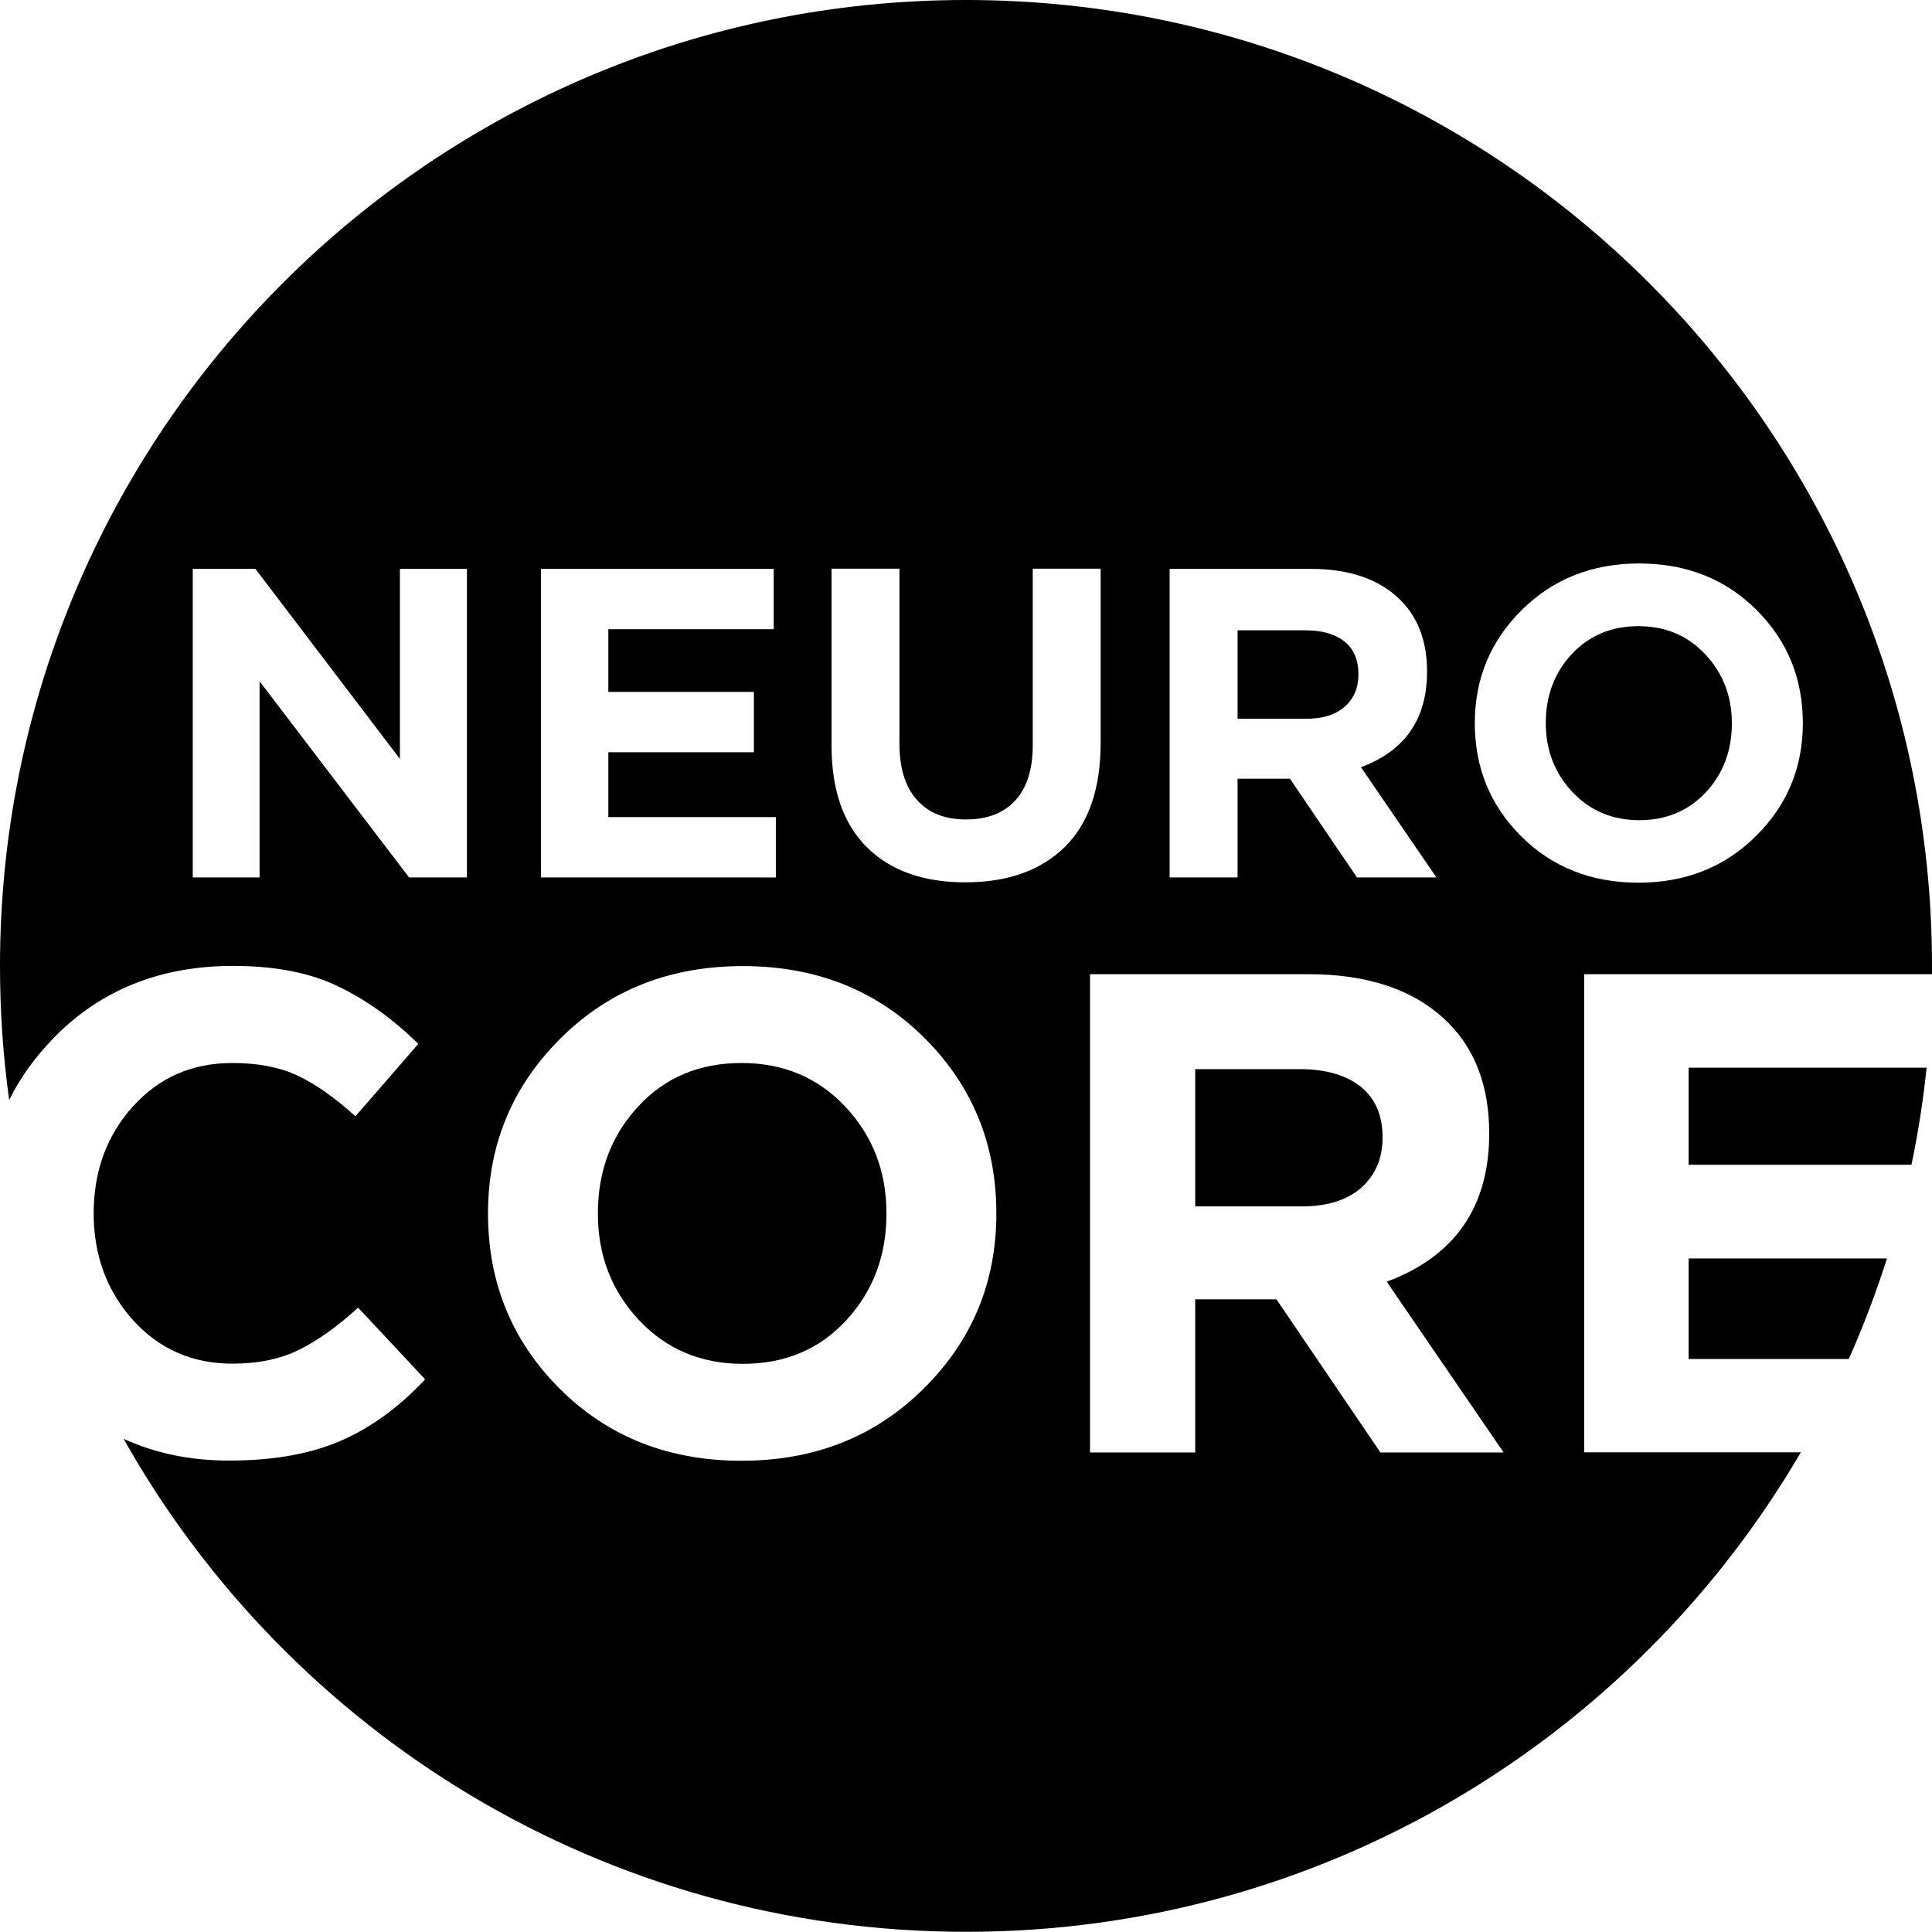 <?xml version="1.0" encoding="utf-8"?>
<!-- Generator: Adobe Illustrator 21.0.0, SVG Export Plug-In . SVG Version: 6.00 Build 0)  -->
<svg version="1.1" id="Logo_1_" xmlns="http://www.w3.org/2000/svg" xmlns:xlink="http://www.w3.org/1999/xlink" x="0px" y="0px"
	 width="1072.5px" height="1072.5px" viewBox="0 0 1072.5 1072.5" style="enable-background:new 0 0 1072.5 1072.5;"
	 xml:space="preserve">
<g id="Logo">
	<g>
		<path d="M411.6,590.1c-23.3,0-42.4,8-57.3,24.1c-14.9,16.1-22.4,35.8-22.4,59.4c0,23.3,7.6,43,22.8,59.2
			c15.2,16.2,34.4,24.3,57.7,24.3c23.3,0,42.4-8,57.3-24.1c14.9-16.1,22.4-35.8,22.4-59.4c0-23.3-7.6-43-22.8-59.2
			C454.1,598.2,434.9,590.1,411.6,590.1z"/>
	</g>
	<g>
		<path d="M937.4,754.4h88.9c8.1-18.1,15.1-36.7,21.2-55.8H937.4V754.4z"/>
	</g>
	<g>
		<path d="M755.3,603.2c-8.1-6.4-19.3-9.7-33.8-9.7h-58v76.2h59.2c14.2,0,25.2-3.5,33-10.4c7.8-7,11.8-16.2,11.8-27.9
			C767.5,619.1,763.4,609.6,755.3,603.2z"/>
	</g>
	<g>
		<path d="M937.4,646.6h123.7c3.7-17.7,6.5-35.6,8.4-53.9H937.4V646.6z"/>
	</g>
	<g>
		<path d="M909.5,347.6c-15,0-27.3,5.2-37,15.5c-9.6,10.4-14.4,23.1-14.4,38.3c0,15,4.9,27.7,14.7,38.2
			c9.8,10.4,22.2,15.7,37.2,15.7c15,0,27.3-5.2,37-15.5c9.6-10.4,14.4-23.1,14.4-38.3c0-15-4.9-27.7-14.7-38.2
			C936.9,352.8,924.5,347.6,909.5,347.6z"/>
	</g>
	<g>
		<path d="M746.5,392.3c5.1-4.5,7.6-10.5,7.6-18c0-8-2.6-14.1-7.8-18.2c-5.2-4.2-12.5-6.2-21.8-6.2H687V399h38.2
			C734.3,399,741.4,396.8,746.5,392.3z"/>
	</g>
	<g>
		<path d="M536.2,0C240.1,0,0,240.1,0,536.2c0,25.2,1.7,50.1,5.1,74.4c6.2-12.5,14.5-24,24.9-34.6c26-26.6,59.2-39.8,99.4-39.8
			c23,0,42.4,3.7,58,11.2c15.7,7.5,30.6,18.1,44.8,32.1l-34.9,40.2c-11.4-10.4-22.1-17.9-32.1-22.6c-10-4.7-22.1-7-36.2-7
			c-22.3,0-40.7,8-55.2,24.1C59.3,630.3,52,650.1,52,673.6c0,23.3,7.3,43,21.8,59.2C88.4,748.9,106.8,757,129,757
			c14.2,0,26.4-2.5,36.8-7.6c10.4-5.1,21.4-12.9,33-23.5l37.2,39.8c-14.4,15.4-30,26.8-46.8,34.1c-16.8,7.3-37.5,11-62,11
			c-21.5,0-41-4-58.6-12.1c91.9,163.4,266.9,273.7,467.7,273.7c197.7,0,370.4-107,463.4-266.2H879.4V540.8h193.1c0-1.5,0-3,0-4.6
			C1072.5,240.1,832.4,0,536.2,0z M649.3,315.8h78.3c21.7,0,38.3,5.8,49.9,17.4c9.8,9.8,14.7,23,14.7,39.6c0,26.3-12.2,44-36.7,53.1
			l41.9,61.2h-44.1l-37.2-54.8H687v54.8h-37.7V315.8z M300.3,315.8h129.2v33.5h-91.8v34.8h80.8v33.5h-80.8v36h93v33.5H300.3V315.8z
			 M259.2,487.1h-32.1l-83-108.9v108.9H107V315.8h34.8L222,421.3V315.8h37.2V487.1z M512.7,770.9c-26.9,26.7-60.6,40-101.1,40
			c-40.5,0-74-13.3-100.7-39.8c-26.7-26.6-40-59-40-97.5c0-38.2,13.5-70.6,40.4-97.3c26.9-26.7,60.6-40,101.1-40
			c40.5,0,74,13.3,100.7,39.8c26.7,26.6,40,59.1,40,97.5C553.1,711.8,539.7,744.2,512.7,770.9z M535.8,489.8
			c-23.3,0-41.5-6.5-54.6-19.5c-13.1-13-19.6-31.9-19.6-56.7v-97.9h37.7v96.9c0,13.7,3.2,24.2,9.7,31.4c6.4,7.3,15.5,10.9,27.3,10.9
			c11.7,0,20.8-3.5,27.3-10.5c6.4-7,9.7-17.2,9.7-30.6v-98.1h37.7v96.7c0,25.5-6.7,44.7-19.9,57.8
			C577.6,483.3,559.3,489.8,535.8,489.8z M766.3,806.3l-57.7-85h-45.1v85h-58.4V540.8h121.4c33.6,0,59.4,9,77.4,26.9
			c15.2,15.2,22.8,35.7,22.8,61.5c0,40.7-19,68.2-56.9,82.3l64.9,94.8H766.3z M974.7,464.2c-17.4,17.2-39.1,25.8-65.2,25.8
			c-26.1,0-47.8-8.6-65-25.7c-17.2-17.1-25.8-38.1-25.8-62.9c0-24.6,8.7-45.6,26.1-62.8c17.4-17.2,39.1-25.8,65.2-25.8
			c26.1,0,47.8,8.6,65,25.7c17.2,17.1,25.8,38.1,25.8,62.9C1000.8,426.1,992.1,447,974.7,464.2z"/>
	</g>
</g>
</svg>
